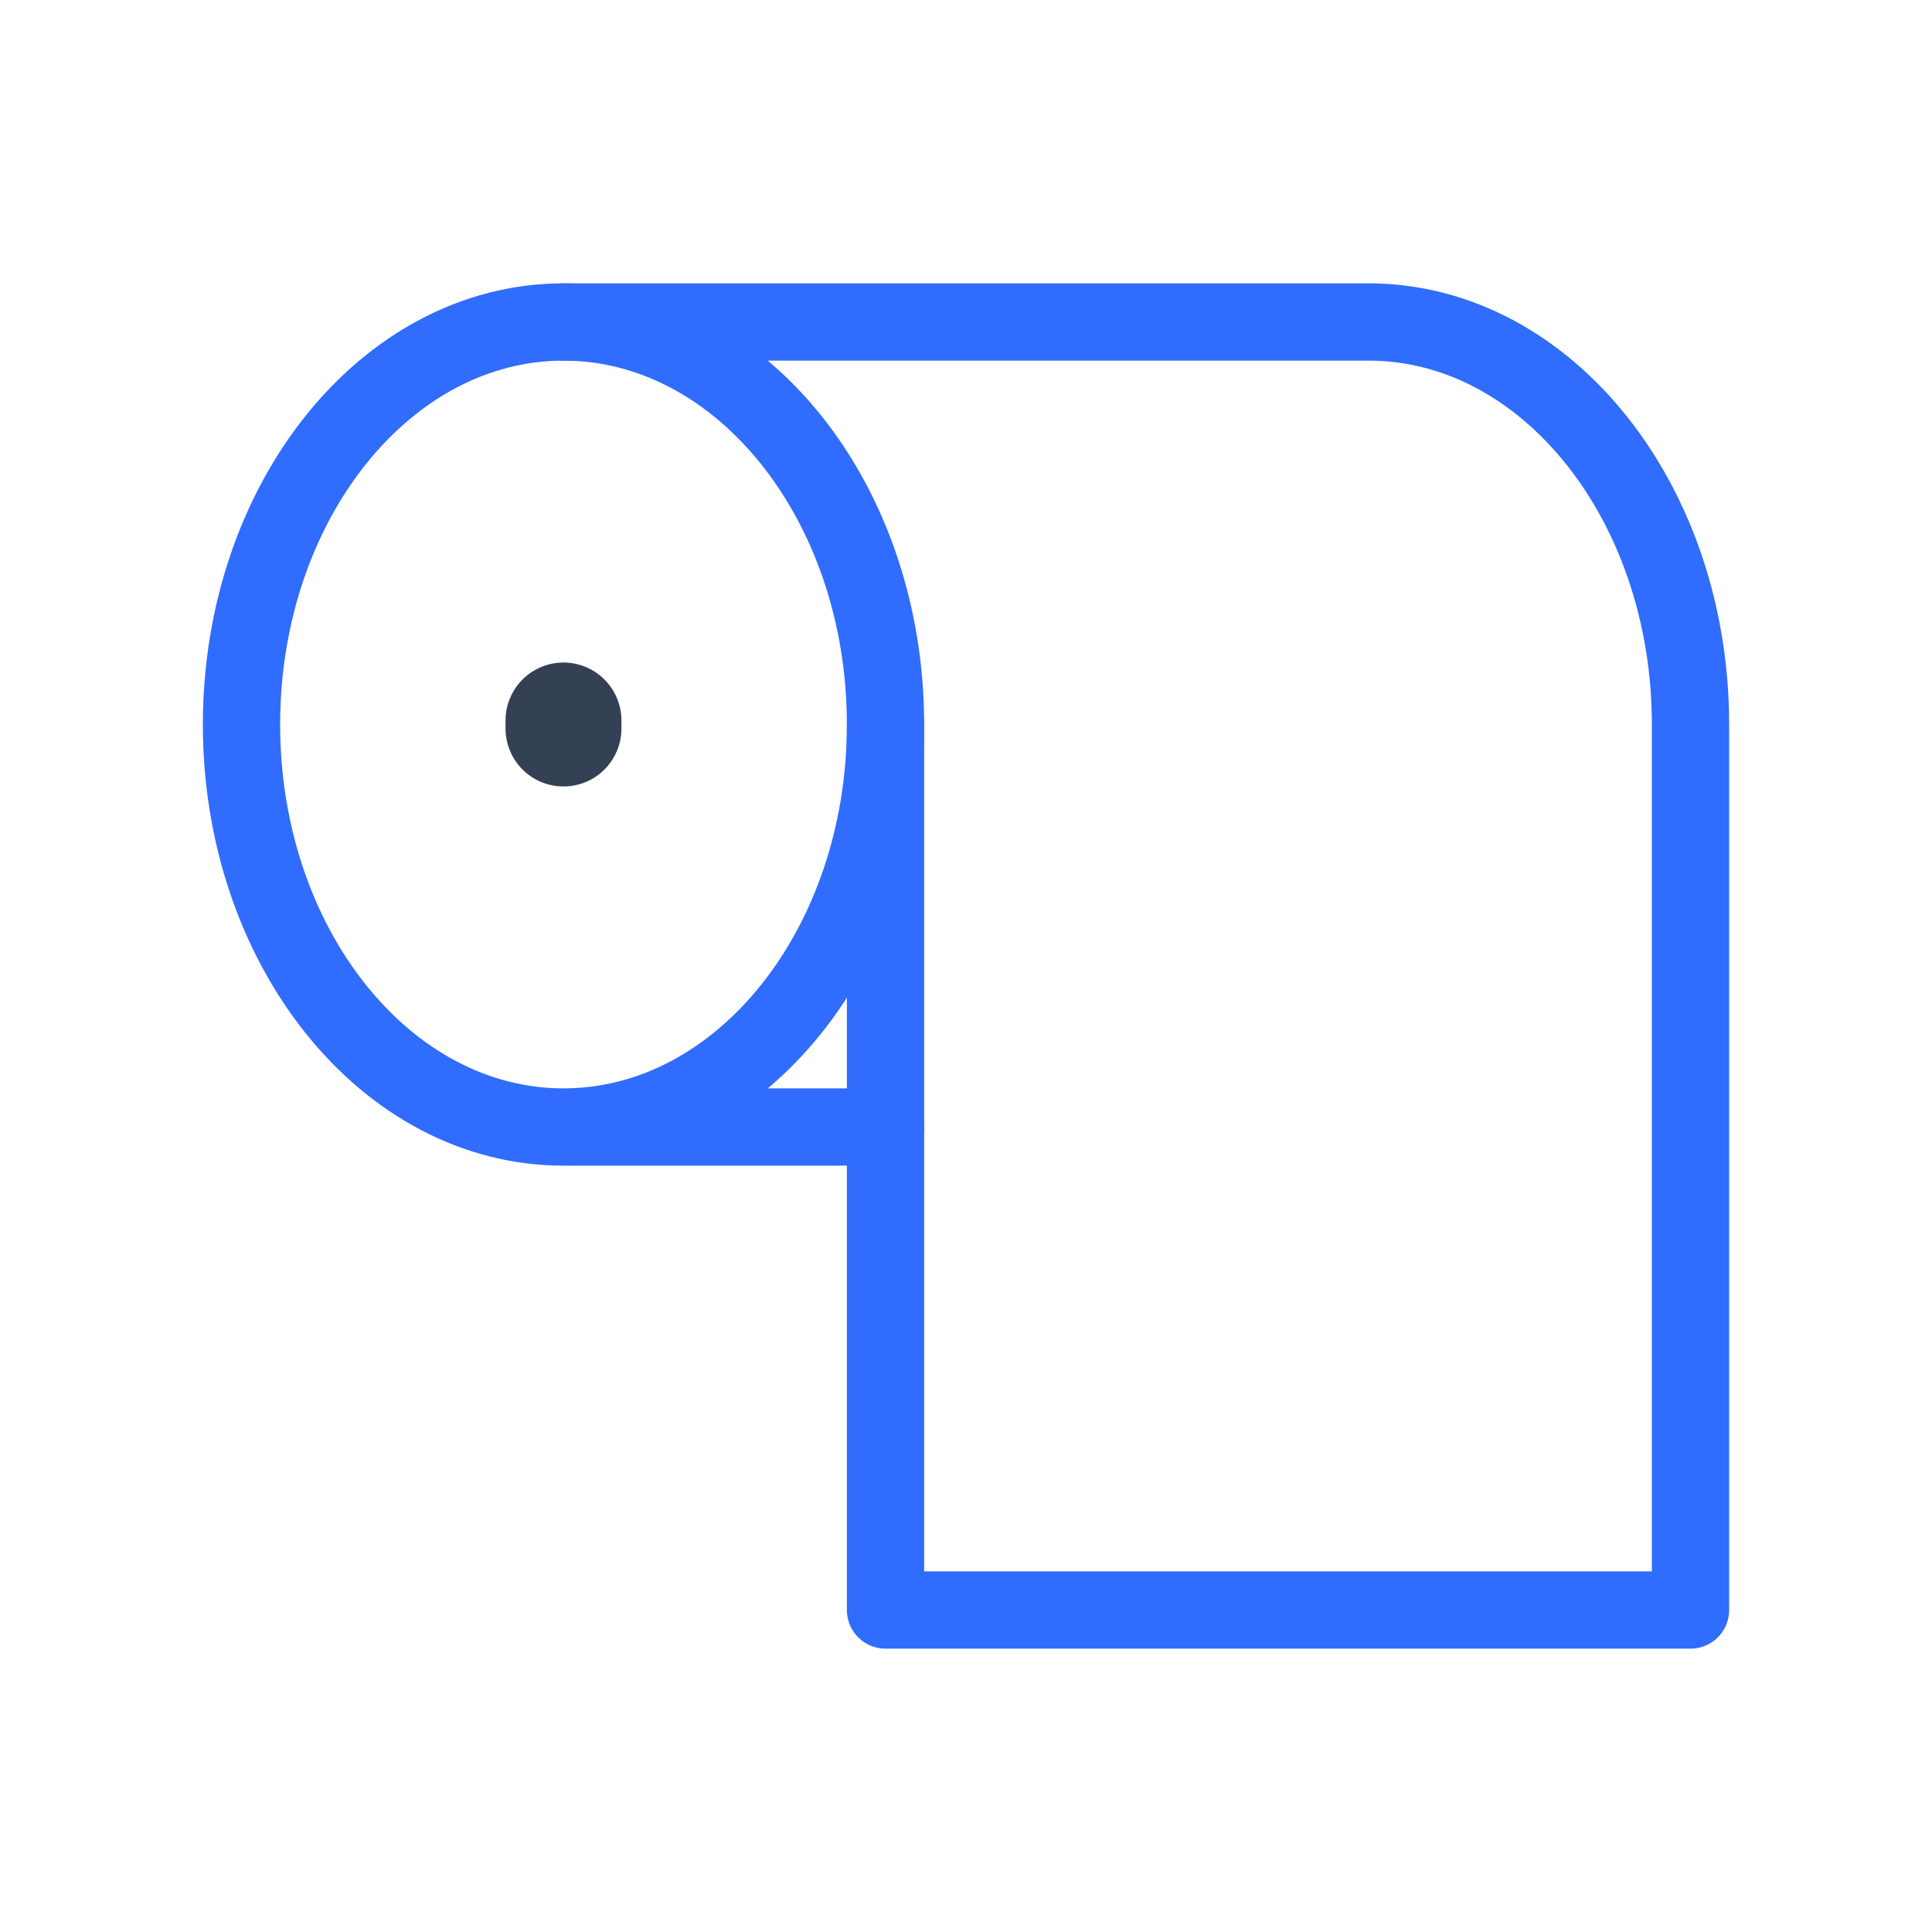 <svg xmlns="http://www.w3.org/2000/svg" width="1em" height="1em" viewBox="0 0 50 50"><g fill="none" stroke-linecap="round" stroke-linejoin="round"><path stroke="#344054" stroke-width="3" d="M14.583 18.854v-.208"/><path stroke="#306CFE" stroke-width="2" d="M14.583 29.167h8.334zm0-20.834C9.98 8.333 6.25 13 6.25 18.75s3.73 10.417 8.333 10.417c4.605 0 8.334-4.667 8.334-10.417s-3.73-10.417-8.334-10.417"/><path stroke="#306CFE" stroke-width="2" d="M22.917 18.75v22.917H43.75V18.75c0-5.75-3.73-10.417-8.333-10.417H14.583"/></g></svg>
